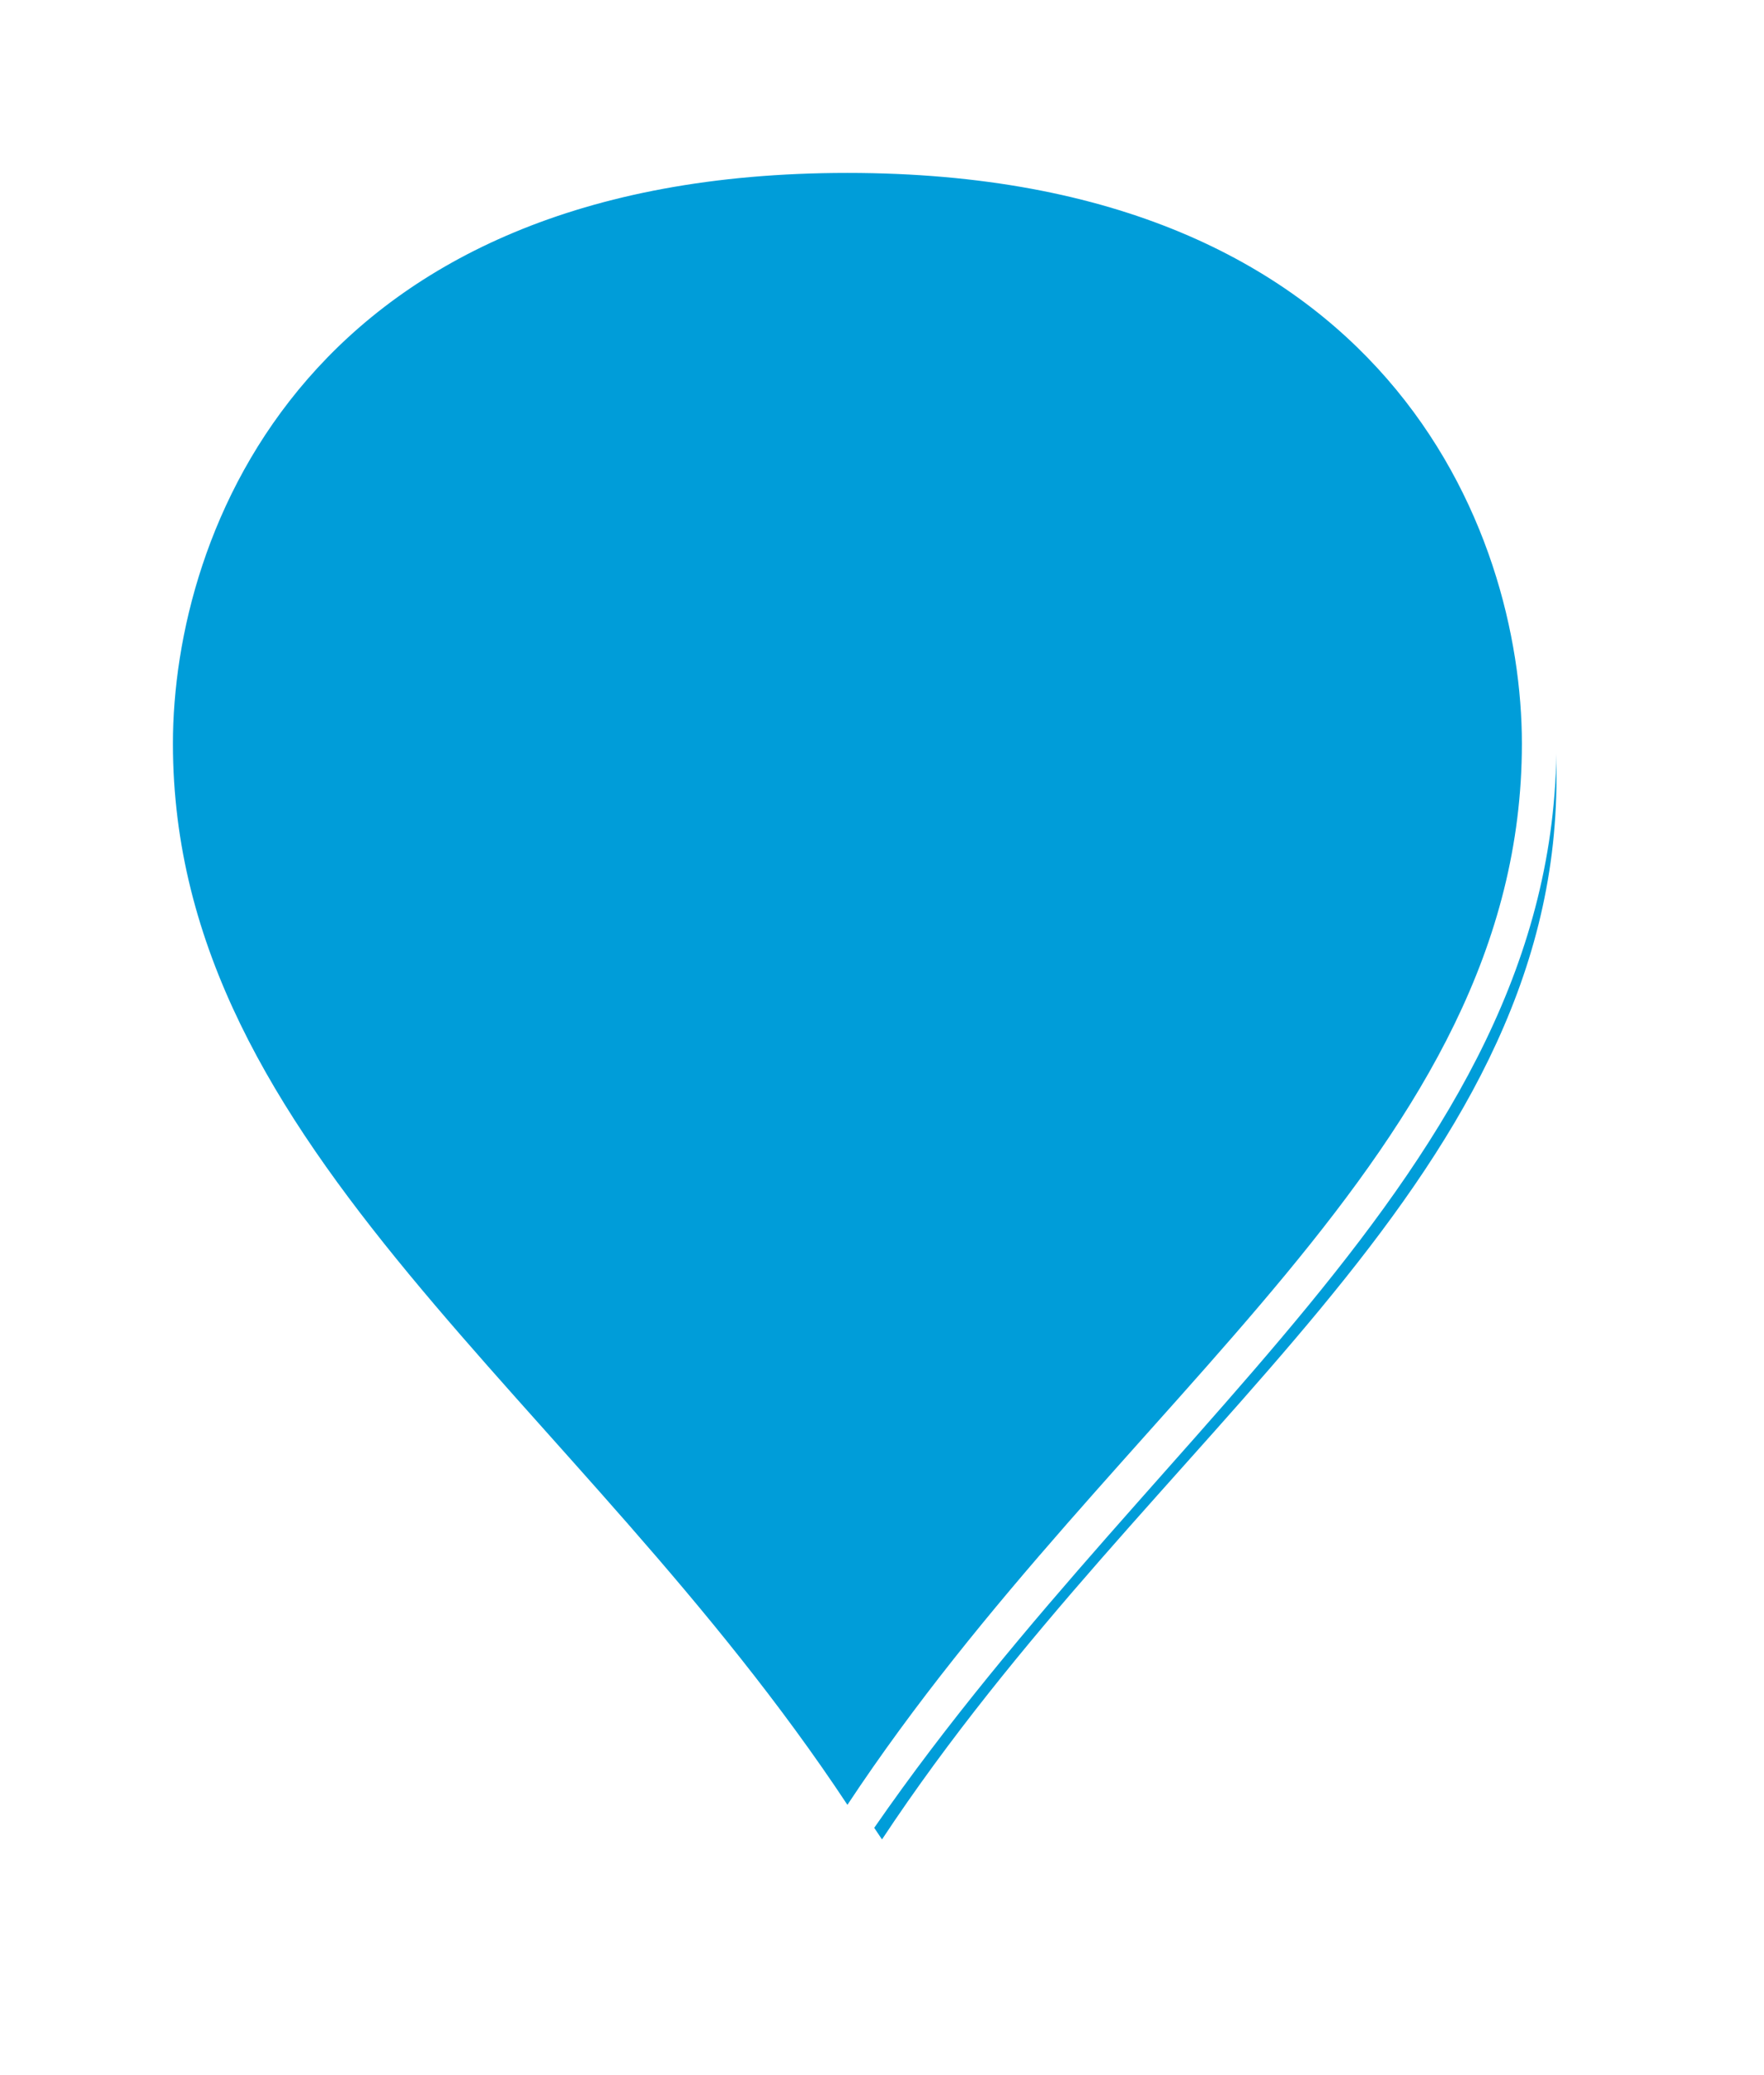 ﻿<?xml version="1.0" encoding="utf-8"?>
<svg version="1.1" xmlns:xlink="http://www.w3.org/1999/xlink" width="51px" height="60px" xmlns="http://www.w3.org/2000/svg">
  <defs>
    <filter x="135px" y="1993px" width="51px" height="60px" filterUnits="userSpaceOnUse" id="filter157">
      <feOffset dx="1" dy="1" in="SourceAlpha" result="shadowOffsetInner" />
      <feGaussianBlur stdDeviation="2.5" in="shadowOffsetInner" result="shadowGaussian" />
      <feComposite in2="shadowGaussian" operator="atop" in="SourceAlpha" result="shadowComposite" />
      <feColorMatrix type="matrix" values="0 0 0 0 0  0 0 0 0 0  0 0 0 0 0  0 0 0 0.698 0  " in="shadowComposite" />
    </filter>
    <g id="widget158">
      <path d="M 159.5 2046.092  C 151.5 2033.942  139.5 2026.651  139.5 2014.5  C 139.5 2008.186  143.5 1997.5  159.5 1997.5  C 175.5 1997.5  179.5 2008.186  179.5 2014.5  C 179.5 2026.651  167.5 2033.942  159.5 2046.092  Z " fill-rule="nonzero" fill="#009dd9" stroke="none" />
      <path d="M 159.5 2047  C 151.3 2034.5  139 2027  139 2014.5  C 139 2008  143.1 1997  159.5 1997  C 175.9 1997  180 2008  180 2014.5  C 180 2027  167.7 2034.5  159.5 2047  Z M 159.5 2045.185  C 167.3 2033.383  179 2026.302  179 2014.5  C 179 2008.371  175.1 1998  159.5 1998  C 143.9 1998  140 2008.371  140 2014.5  C 140 2026.302  151.7 2033.383  159.5 2045.185  Z " fill-rule="nonzero" fill="#ffffff" stroke="none" />
    </g>
  </defs>
  <g transform="matrix(1 0 0 1 -135 -1993 )">
    <use xlink:href="#widget158" filter="url(#filter157)" />
    <use xlink:href="#widget158" />
  </g>
</svg>